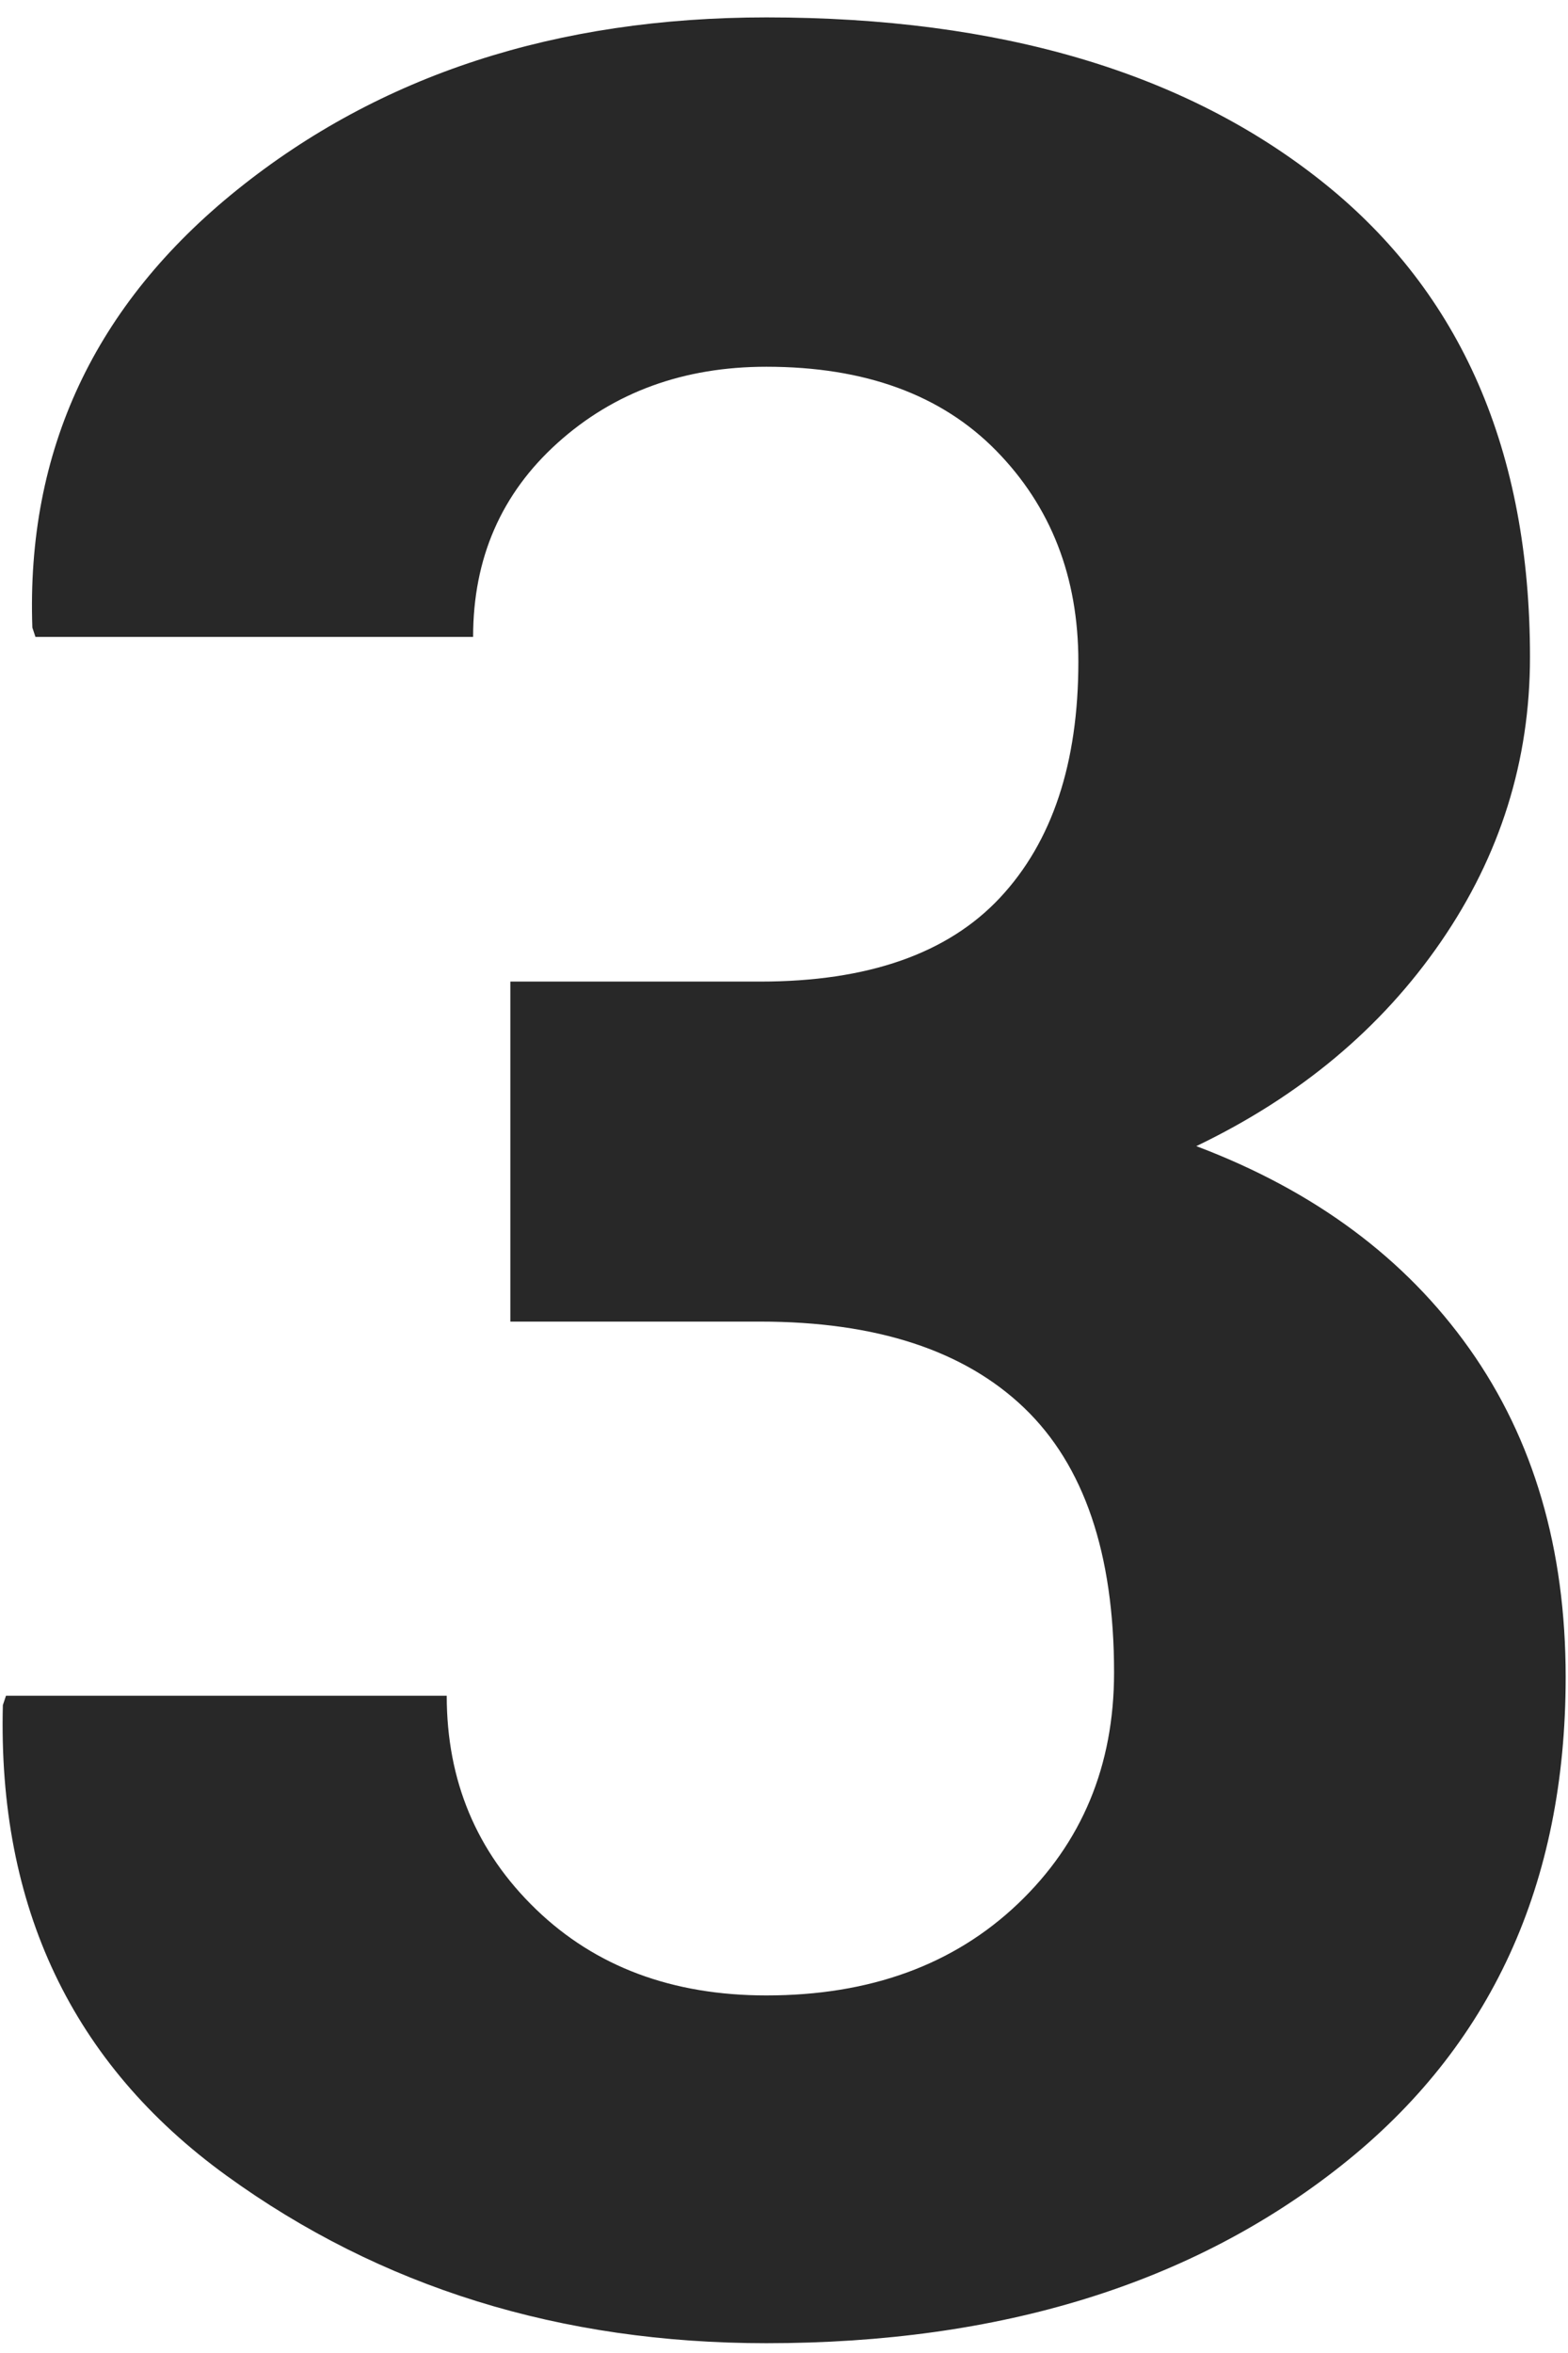 <?xml version="1.0" encoding="UTF-8"?>
<svg width="74px" height="111px" viewBox="0 0 74 111" version="1.1" xmlns="http://www.w3.org/2000/svg" xmlns:xlink="http://www.w3.org/1999/xlink">
    <!-- Generator: Sketch 62 (91390) - https://sketch.com -->
    <title>3</title>
    <desc>Created with Sketch.</desc>
    <g id="Page-1" stroke="none" stroke-width="1" fill="none" fill-rule="evenodd">
        <g id="A4" transform="translate(-439, -3225)" fill="#282828" fill-rule="nonzero">
            <g id="Четвертый-экран" transform="translate(193, 2607)">
                <g id="Слайдер" transform="translate(0, 556)">
                    <g id="Текст" transform="translate(0, 45)">
                        <path d="M282.17,127.538 C293.206,127.538 302.251,124.743 309.307,119.152 C316.362,113.561 319.89,105.883 319.89,96.117 C319.89,90.062 318.376,84.899 315.349,80.626 C312.322,76.354 308.025,73.168 302.458,71.068 C307.341,68.725 311.187,65.514 313.994,61.437 C316.802,57.36 318.206,52.88 318.206,47.997 C318.206,38.28 314.958,30.822 308.464,25.622 C301.97,20.421 293.206,17.821 282.17,17.821 C272.258,17.821 263.933,20.531 257.195,25.951 C250.457,31.371 247.234,38.256 247.527,46.605 L247.527,46.605 L247.673,47.045 L268.328,47.045 C268.328,43.334 269.658,40.282 272.319,37.89 C274.98,35.497 278.264,34.301 282.17,34.301 C286.809,34.301 290.422,35.619 293.01,38.256 C295.598,40.893 296.892,44.213 296.892,48.217 C296.892,53.002 295.659,56.713 293.193,59.35 C290.728,61.986 286.956,63.305 281.877,63.305 L281.877,63.305 L270.085,63.305 L270.085,79.345 L281.877,79.345 C287.346,79.345 291.497,80.7 294.329,83.41 C297.161,86.12 298.577,90.282 298.577,95.897 C298.577,100.292 297.063,103.93 294.036,106.811 C291.008,109.691 287.053,111.132 282.17,111.132 C277.727,111.132 274.102,109.777 271.294,107.067 C268.486,104.357 267.083,101 267.083,96.996 L267.083,96.996 L246.282,96.996 L246.135,97.436 C245.891,106.957 249.407,114.354 256.682,119.628 C263.958,124.901 272.454,127.538 282.17,127.538 Z" id="3"></path>
                    </g>
                </g>
            </g>
        </g>
    </g>
</svg>